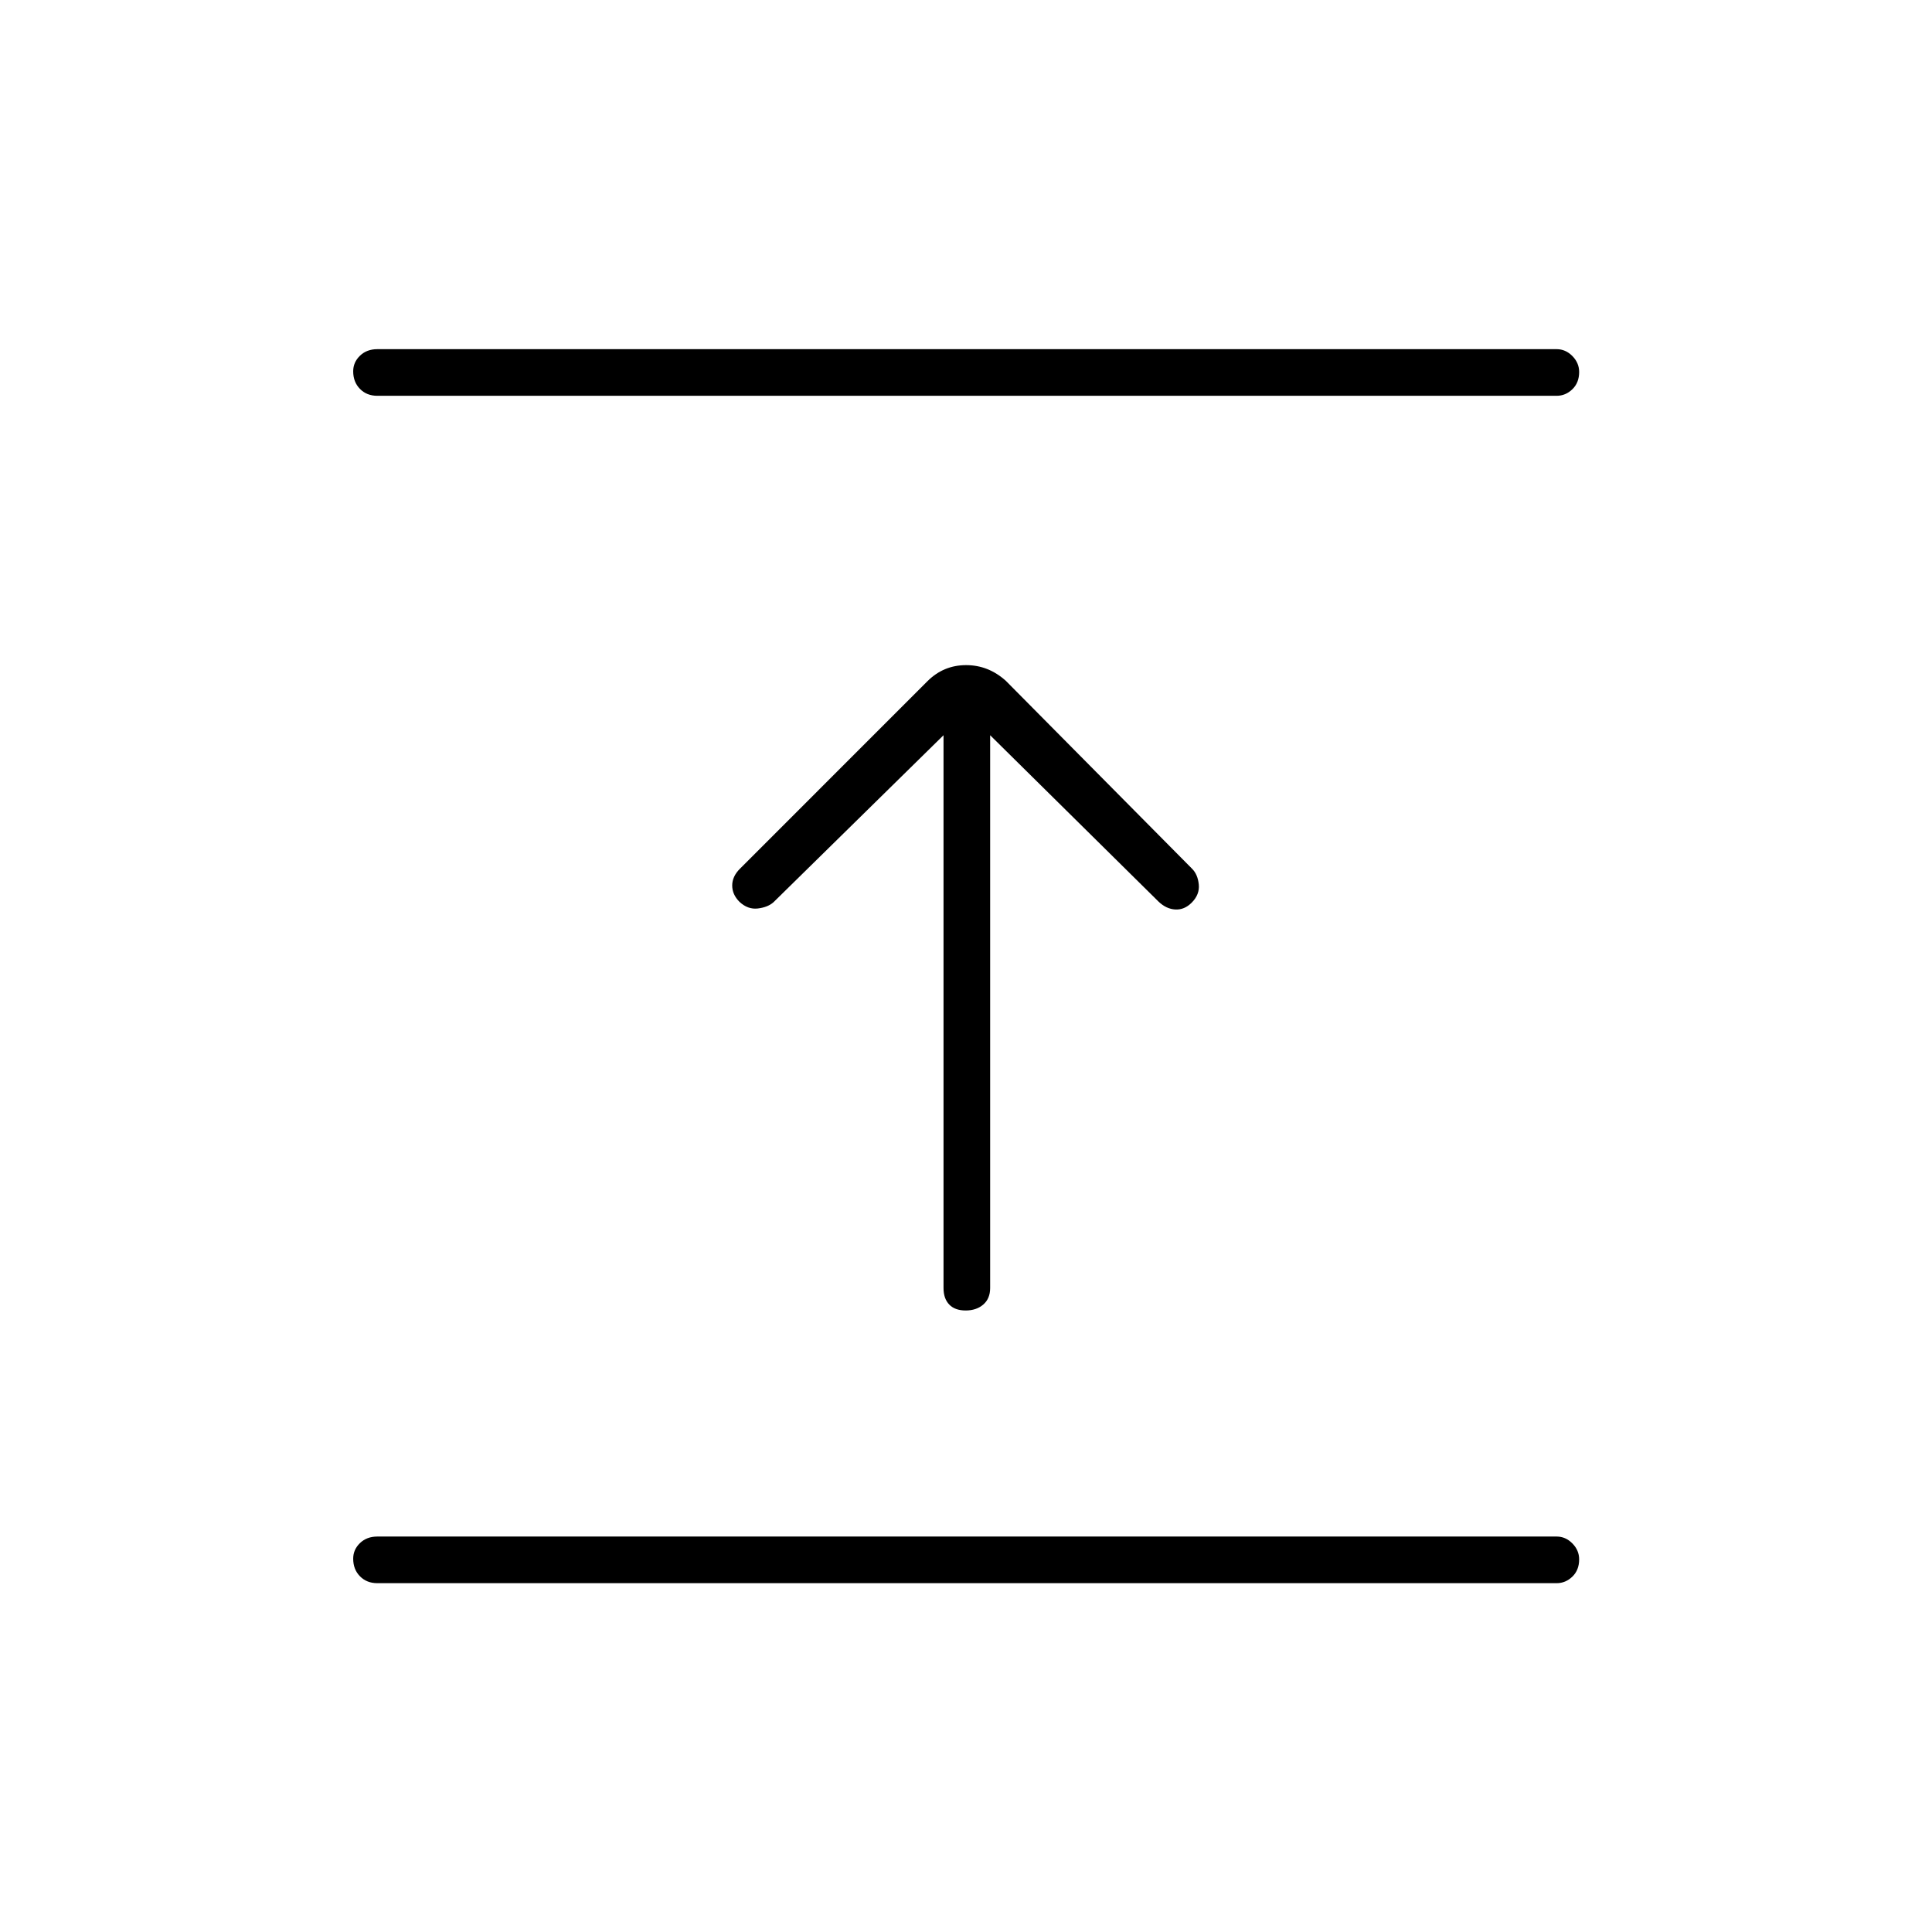 <svg xmlns="http://www.w3.org/2000/svg" height="40" viewBox="0 -960 960 960" width="40"><path d="M773.5-173.33h-586q-5.27 0-8.63-3.42-3.37-3.41-3.37-8.75 0-4.5 3.37-7.75 3.36-3.25 8.63-3.25h586q4.43 0 7.8 3.41 3.37 3.42 3.37 7.92 0 5.34-3.37 8.59t-7.8 3.25ZM468.83-594.67l-84.5 83q-2.83 2.5-7.78 3.09-4.95.58-9.1-3.3-3.62-3.62-3.62-8.12 0-4.5 3.84-8.33L461-621.67q7.95-7.83 19.06-7.83t19.77 7.83l92.5 93.34q2.84 2.83 3.34 7.83t-3.55 9.05q-3.62 3.62-8.12 3.37-4.5-.25-8.33-3.92L492-594.67V-320q0 5.27-3.41 8.22-3.42 2.95-8.75 2.95-5.34 0-8.17-2.95-2.84-2.95-2.84-8.22v-274.67ZM773.5-763.33h-586q-5.27 0-8.63-3.42-3.37-3.41-3.37-8.75 0-4.5 3.37-7.75 3.36-3.25 8.63-3.25h586q4.43 0 7.8 3.41 3.37 3.42 3.37 7.92 0 5.34-3.37 8.59t-7.8 3.25Z"/></svg>